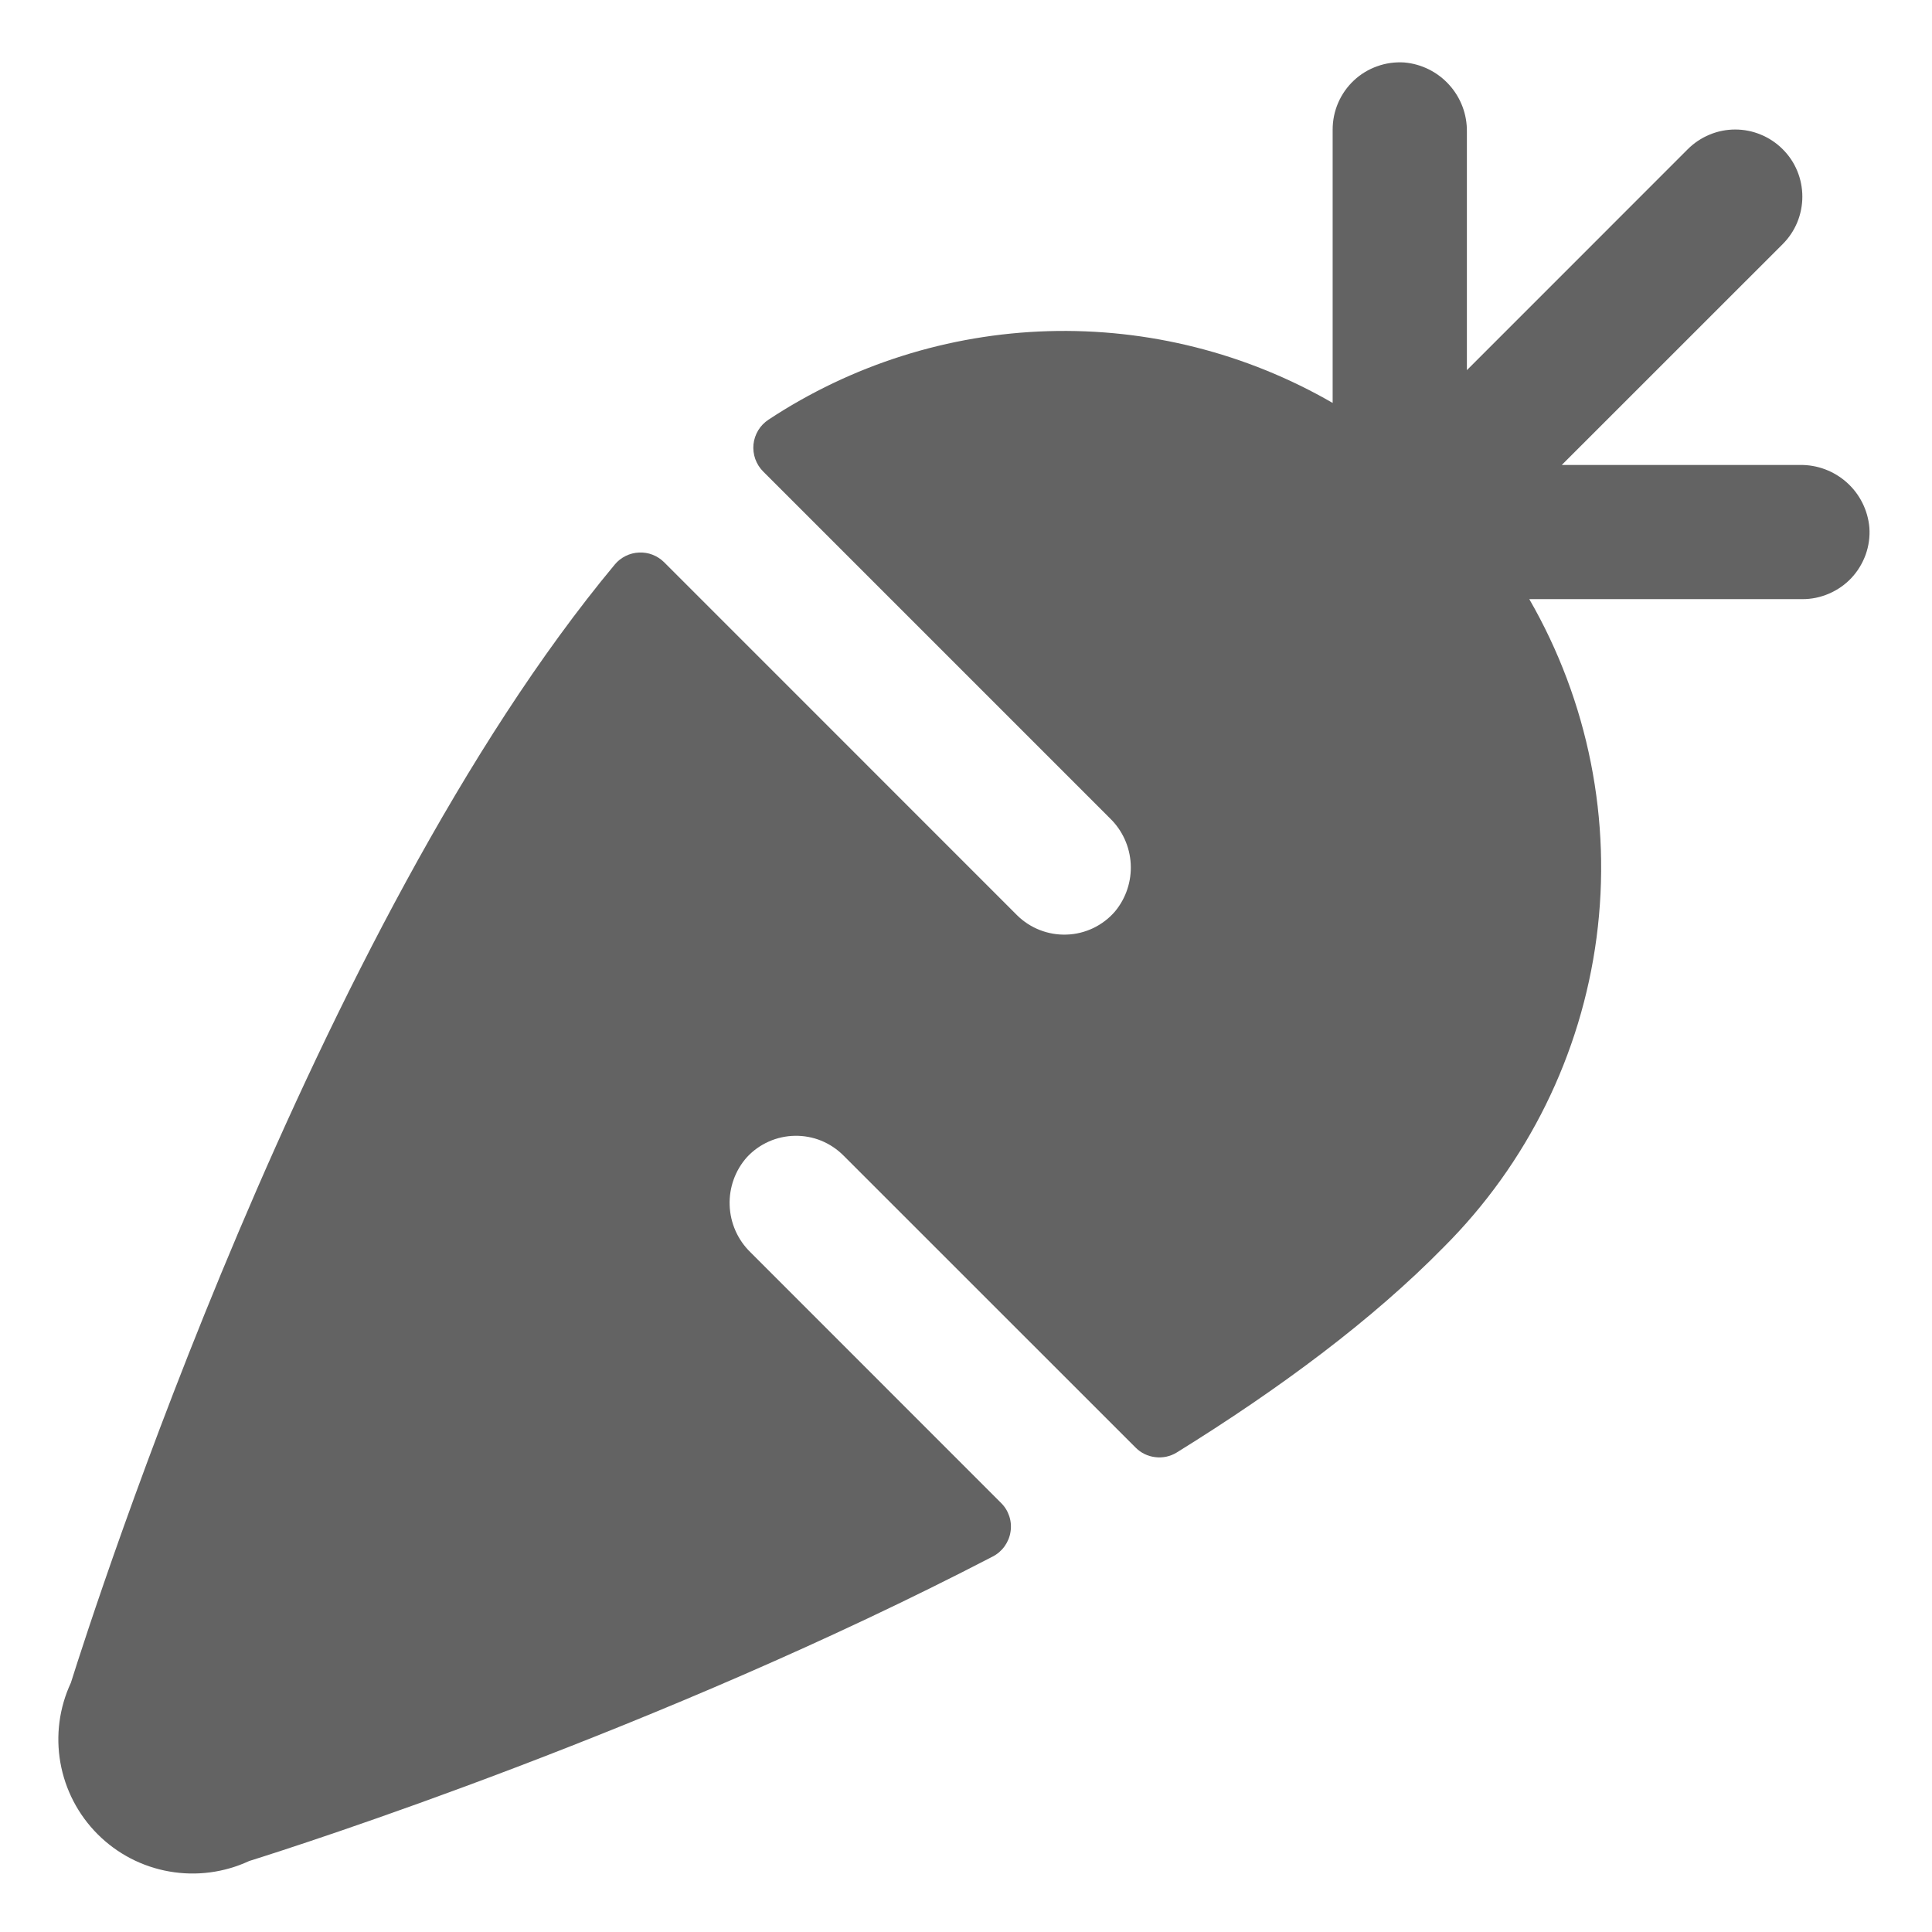 <svg width="27" height="27" viewBox="0 0 27 27" fill="none" xmlns="http://www.w3.org/2000/svg">
<path d="M25.188 8.373H21.372C22.197 9.803 22.528 11.466 22.312 13.103C22.096 14.74 21.346 16.26 20.178 17.427C19.18 18.445 17.88 19.41 16.445 20.299C16.356 20.354 16.25 20.377 16.146 20.364C16.041 20.352 15.944 20.305 15.87 20.23L11.787 16.148C11.698 16.059 11.593 15.989 11.476 15.941C11.36 15.894 11.235 15.871 11.11 15.873C10.984 15.875 10.86 15.902 10.745 15.953C10.63 16.004 10.527 16.077 10.441 16.169C10.275 16.354 10.188 16.596 10.197 16.845C10.206 17.093 10.31 17.329 10.489 17.502L13.99 21.004C14.043 21.056 14.082 21.12 14.105 21.19C14.128 21.26 14.134 21.335 14.122 21.408C14.111 21.481 14.082 21.55 14.039 21.61C13.996 21.67 13.939 21.719 13.873 21.753C9.22 24.169 4.211 25.78 3.482 26.008C3.134 26.17 2.743 26.221 2.365 26.154C1.986 26.088 1.637 25.906 1.365 25.634C1.093 25.362 0.911 25.013 0.844 24.634C0.777 24.255 0.828 23.865 0.991 23.516C1.311 22.495 4.389 12.938 8.592 7.889C8.633 7.839 8.685 7.799 8.743 7.77C8.802 7.741 8.866 7.724 8.931 7.722C8.996 7.719 9.061 7.729 9.121 7.753C9.182 7.777 9.237 7.813 9.283 7.859L14.211 12.788C14.302 12.879 14.411 12.95 14.531 12.997C14.651 13.044 14.779 13.066 14.908 13.061C15.037 13.057 15.163 13.025 15.279 12.97C15.395 12.914 15.499 12.835 15.583 12.737C15.737 12.551 15.815 12.314 15.802 12.073C15.789 11.832 15.686 11.605 15.513 11.437L10.666 6.59C10.616 6.54 10.579 6.481 10.555 6.415C10.532 6.349 10.523 6.279 10.53 6.21C10.537 6.141 10.56 6.074 10.596 6.014C10.632 5.954 10.681 5.904 10.74 5.865C11.902 5.098 13.256 4.669 14.649 4.628C16.041 4.587 17.418 4.934 18.624 5.631V1.811C18.624 1.682 18.65 1.555 18.701 1.437C18.752 1.319 18.827 1.212 18.921 1.124C19.015 1.036 19.125 0.969 19.247 0.926C19.368 0.882 19.497 0.865 19.625 0.873C19.866 0.894 20.091 1.006 20.253 1.186C20.416 1.366 20.504 1.601 20.5 1.844V5.173L23.587 2.085C23.674 1.998 23.777 1.929 23.891 1.882C24.005 1.834 24.127 1.81 24.25 1.81C24.373 1.81 24.495 1.834 24.609 1.882C24.723 1.929 24.826 1.998 24.913 2.085C25.001 2.172 25.07 2.275 25.117 2.389C25.164 2.503 25.188 2.625 25.188 2.748C25.188 2.871 25.164 2.993 25.117 3.107C25.07 3.221 25.001 3.324 24.913 3.412L21.826 6.498H25.155C25.397 6.494 25.632 6.583 25.812 6.745C25.992 6.907 26.104 7.132 26.125 7.374C26.134 7.502 26.116 7.63 26.073 7.751C26.029 7.872 25.962 7.983 25.874 8.077C25.786 8.171 25.679 8.245 25.561 8.296C25.443 8.347 25.316 8.374 25.188 8.373Z" fill="#636363"/>
</svg>
